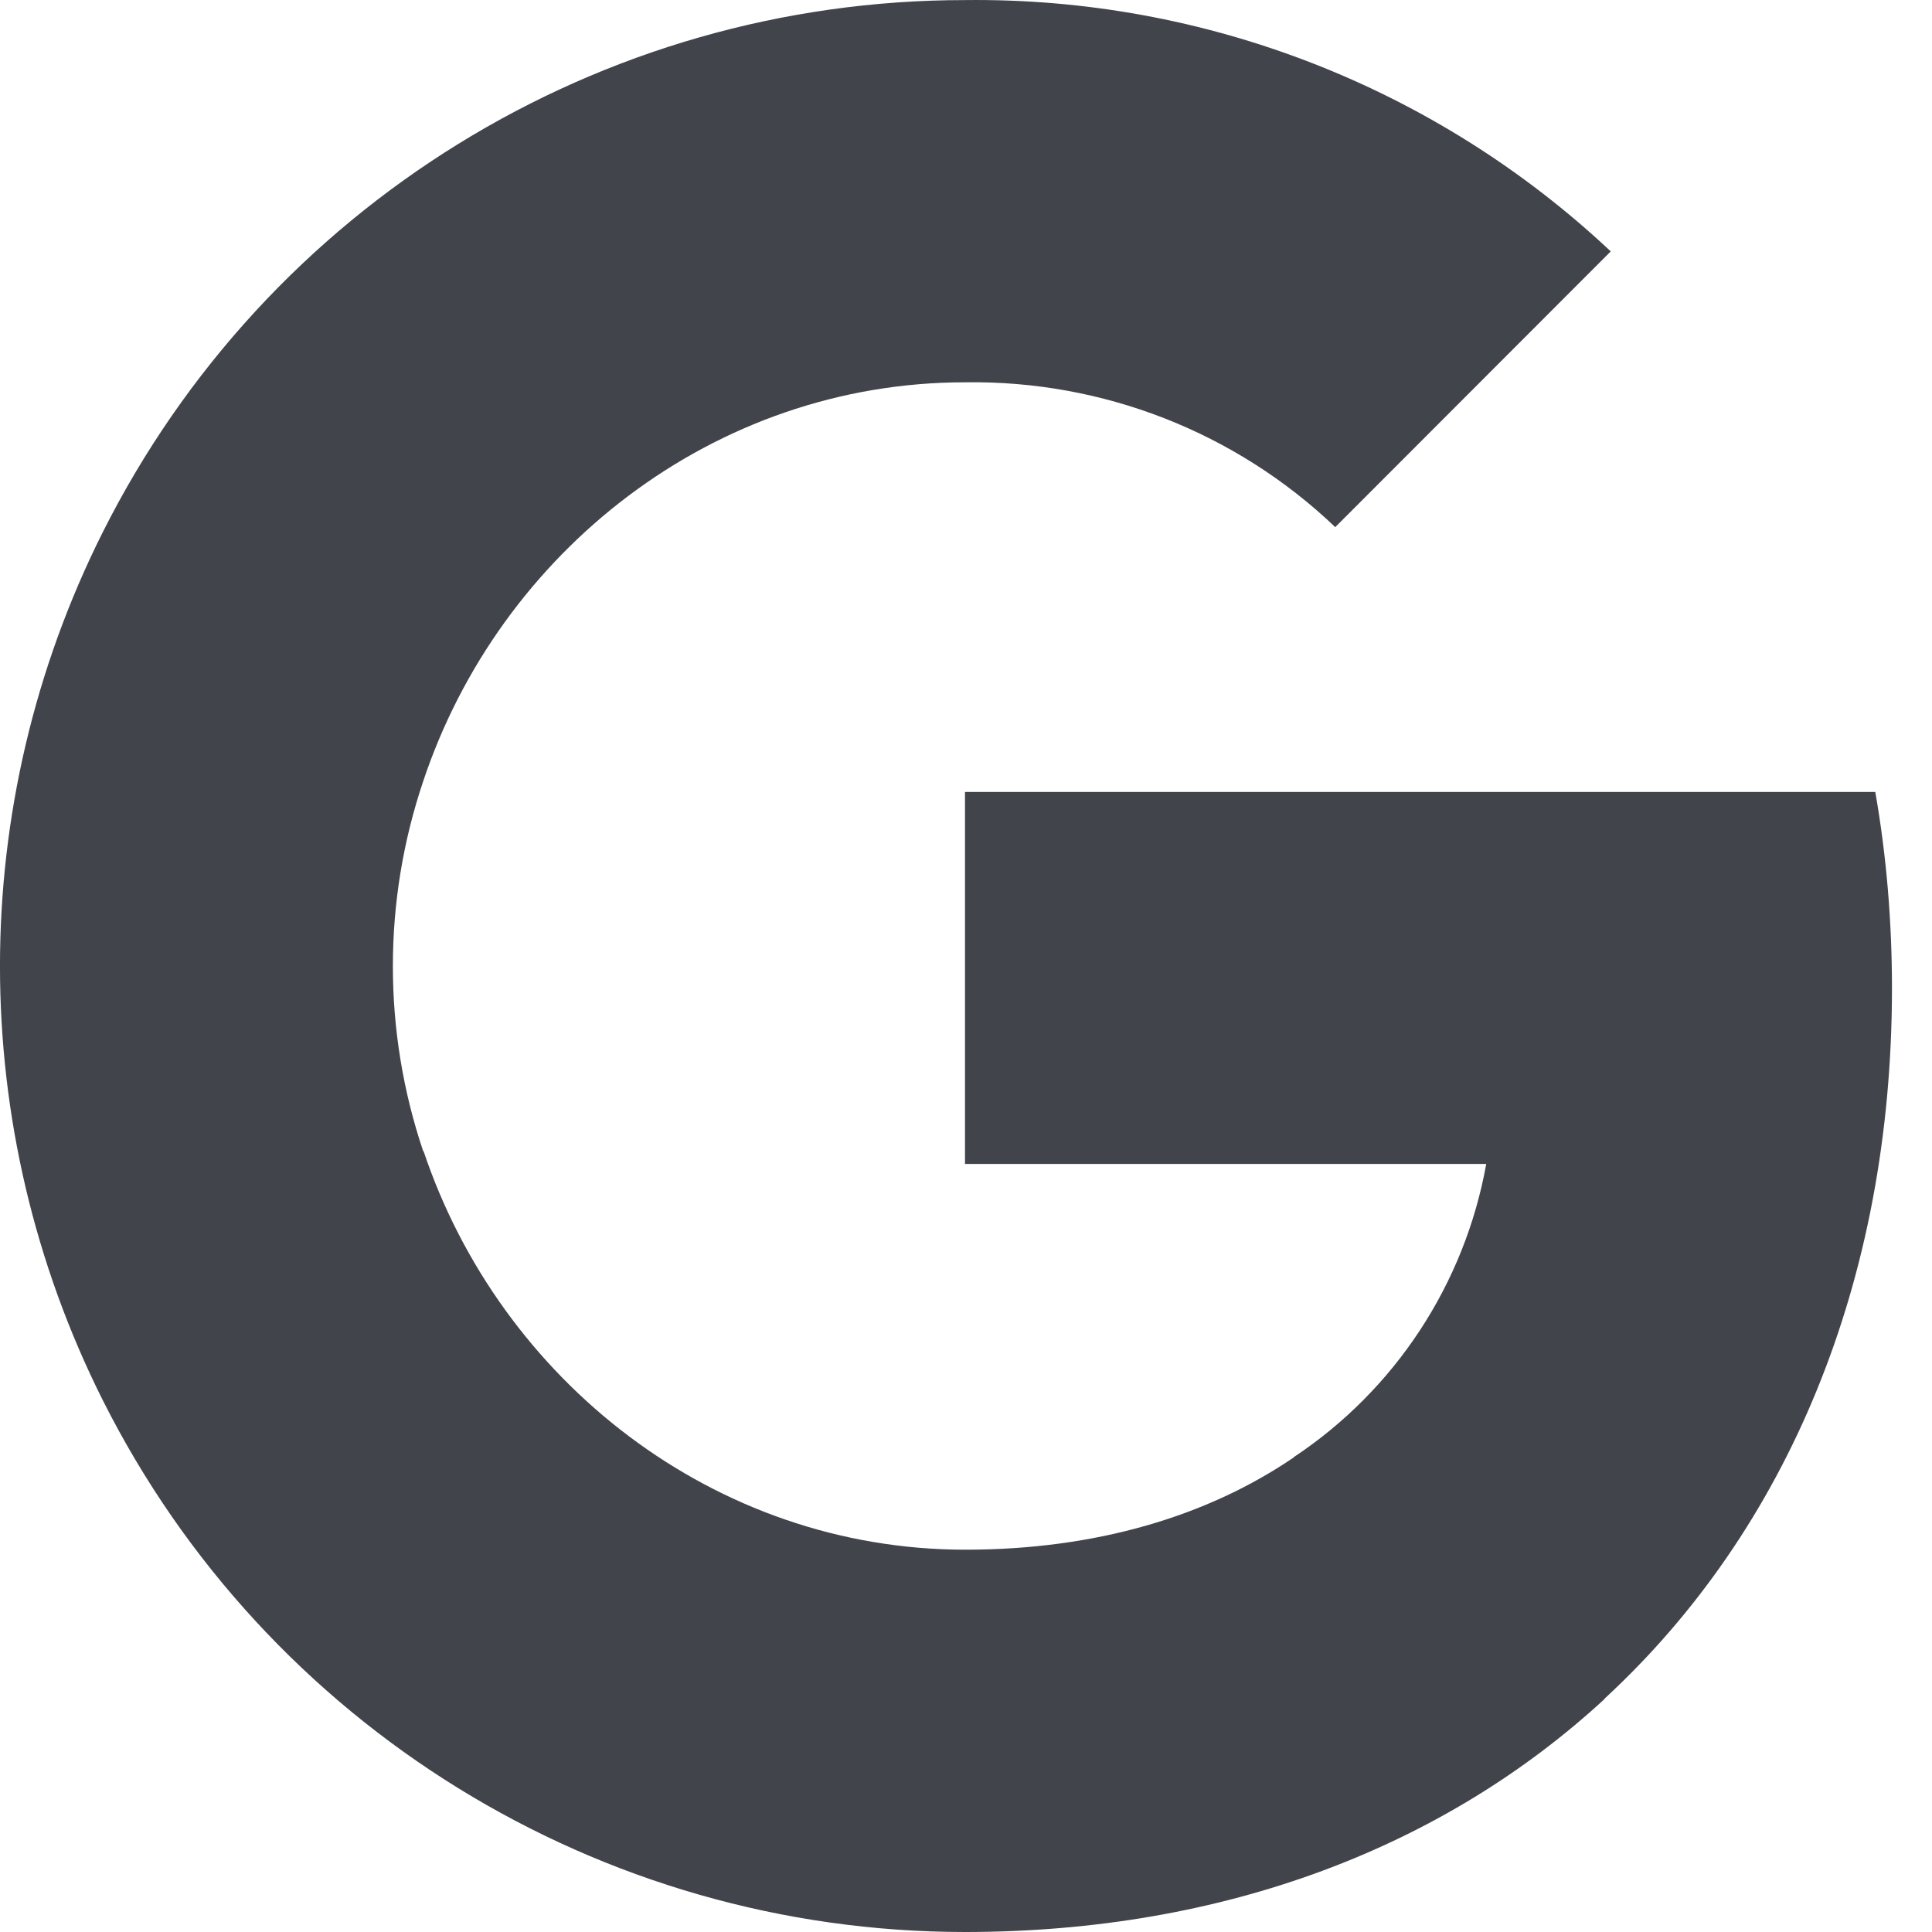 <svg width="20" height="20" viewBox="0 0 25 25" fill="none" xmlns="http://www.w3.org/2000/svg">
<path d="M24.266 10.248C24.413 11.084 24.482 11.938 24.482 12.787C24.482 16.59 23.123 19.805 20.76 21.983H20.765C18.695 23.893 15.855 25 12.487 25C7.766 25 3.448 22.336 1.328 18.115C-0.443 14.583 -0.443 10.422 1.328 6.89C3.448 2.665 7.766 0.001 12.487 0.001C15.589 -0.036 18.585 1.131 20.843 3.253L17.278 6.821C15.988 5.59 14.268 4.92 12.487 4.947C9.23 4.947 6.463 7.147 5.476 10.11C4.953 11.662 4.953 13.343 5.476 14.896H5.481C6.472 17.853 9.234 20.053 12.492 20.053C14.176 20.053 15.621 19.622 16.741 18.859H16.736C18.053 17.987 18.953 16.613 19.232 15.061H12.487V10.248H24.266Z" fill="#41444B"/>
</svg>
